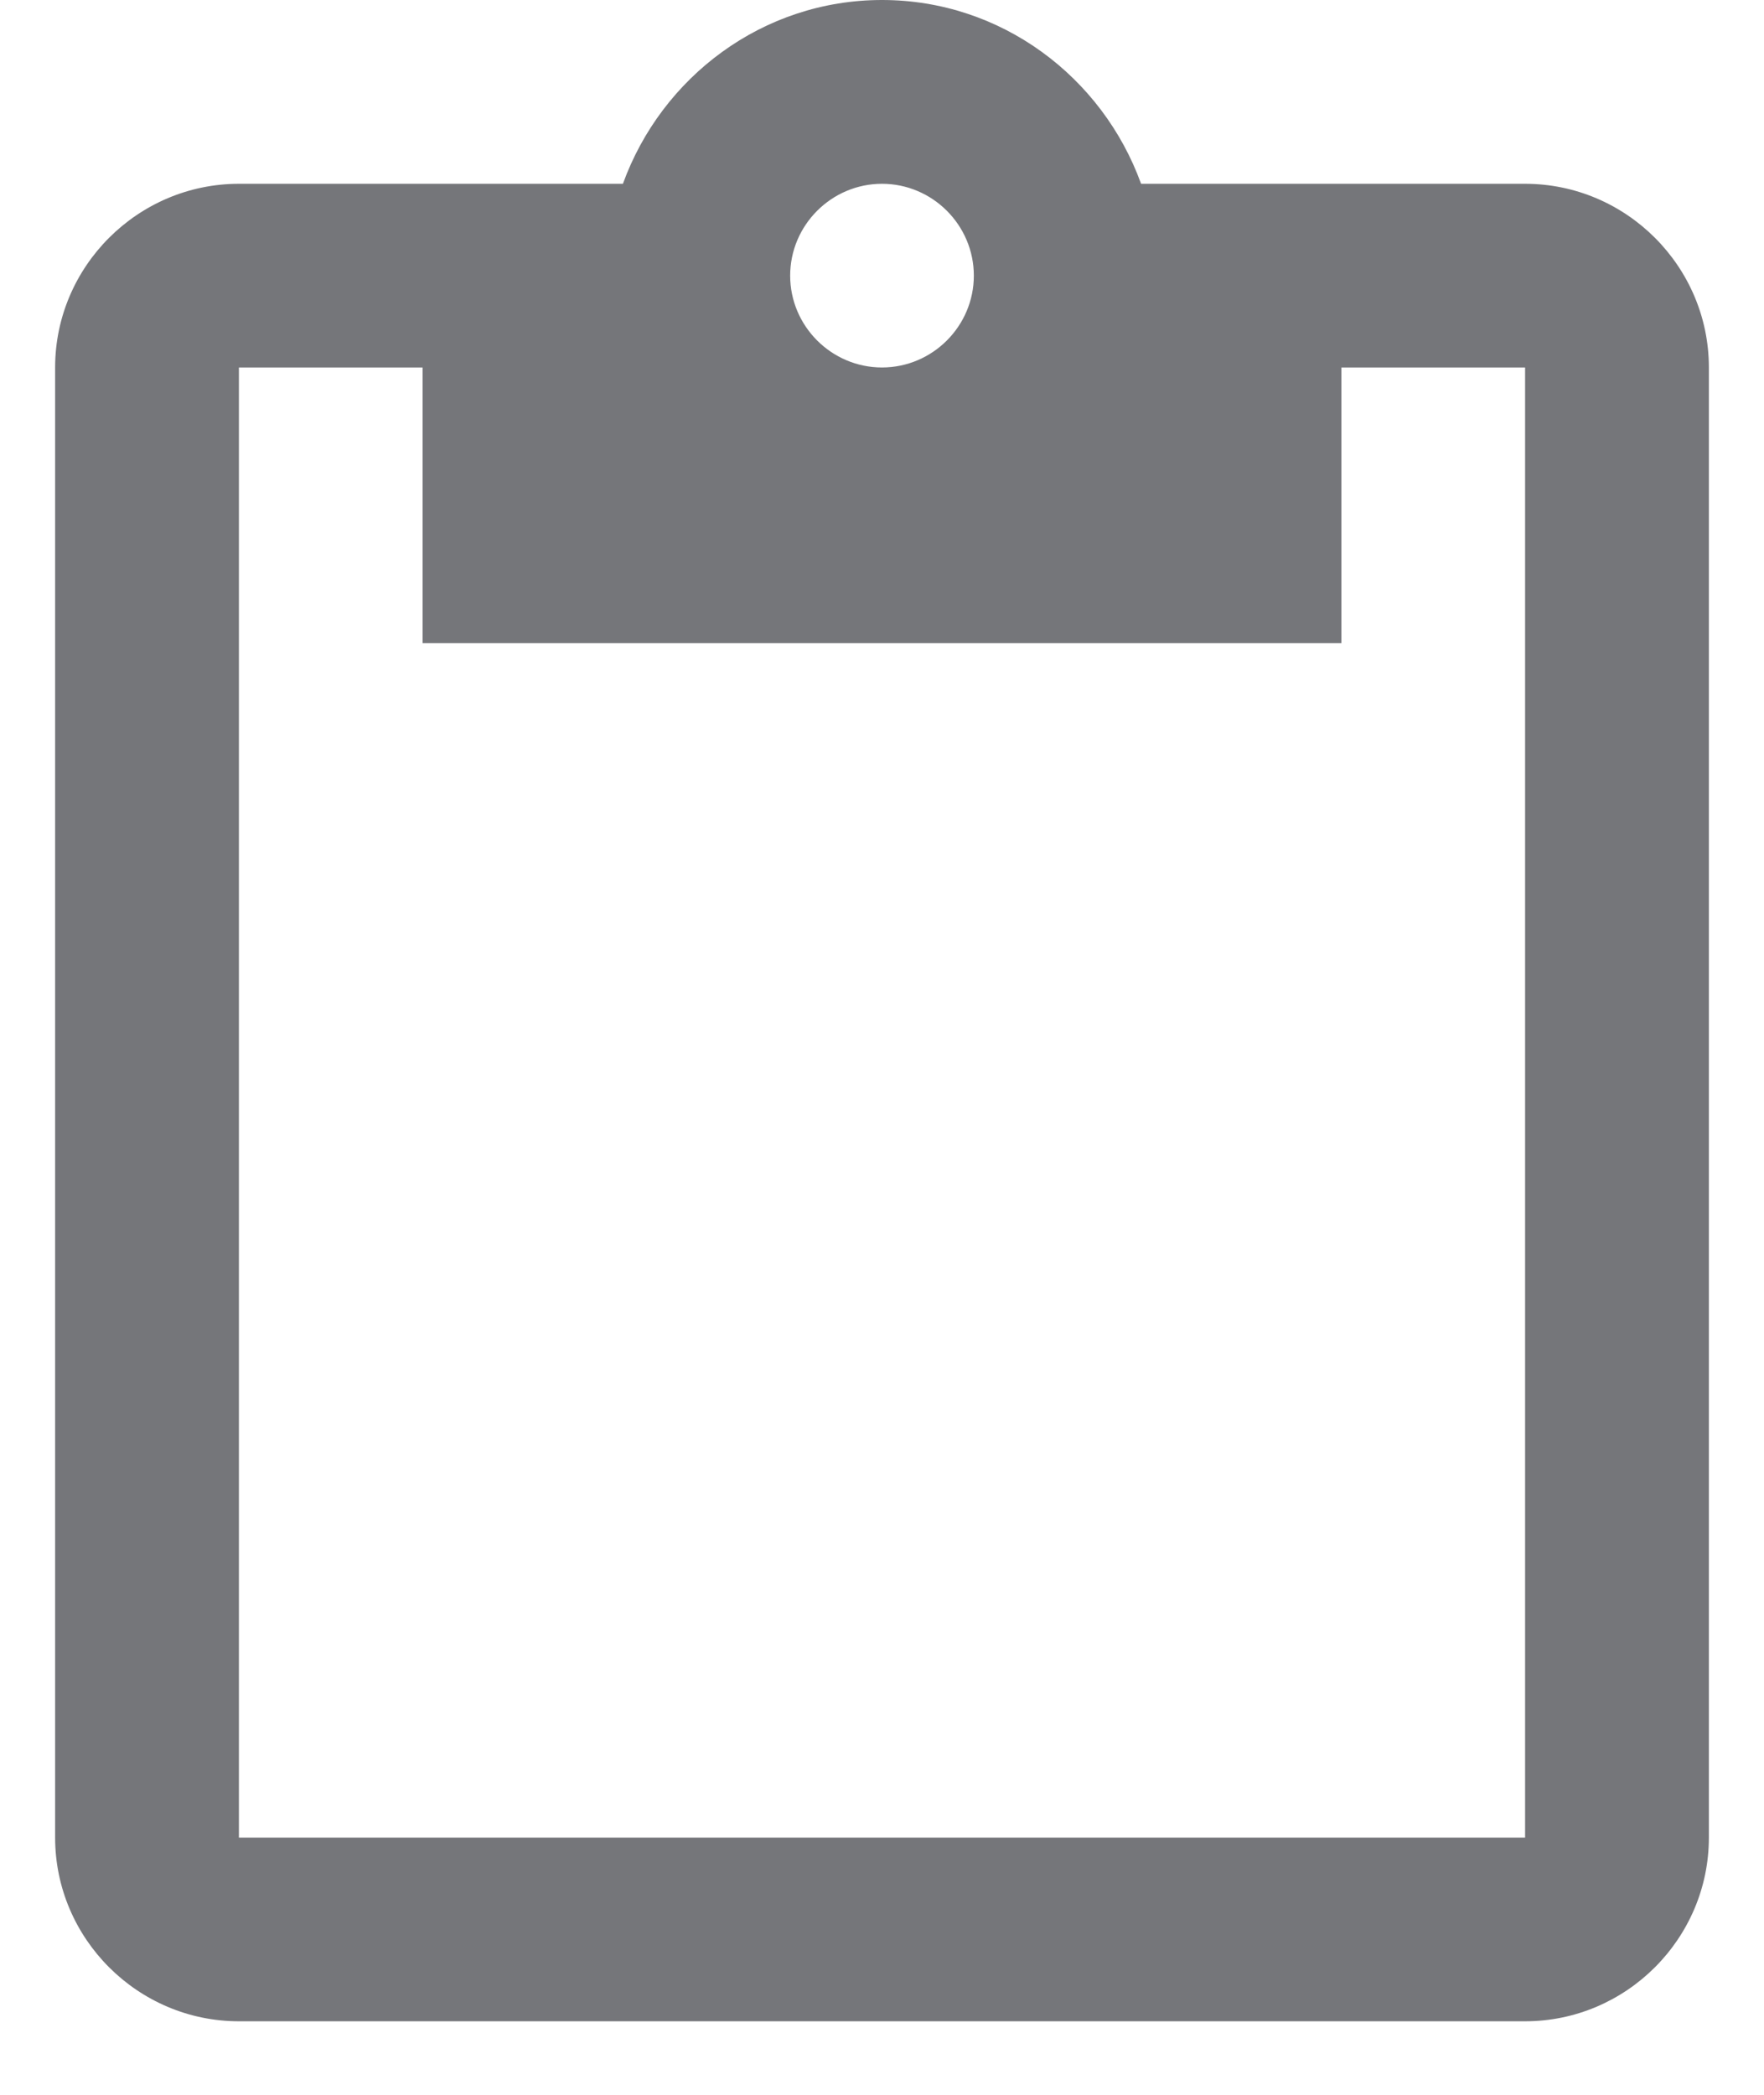 <svg width="16" height="19" viewBox="0 0 16 19" fill="none" xmlns="http://www.w3.org/2000/svg">
<path fill-rule="evenodd" clip-rule="evenodd" d="M13.833 1.667H10.35C10 0.7 9.083 0 8 0C6.917 0 6 0.7 5.65 1.667H2.167C1.25 1.667 0.5 2.417 0.5 3.333V16.667C0.5 17.583 1.25 18.333 2.167 18.333H13.833C14.75 18.333 15.5 17.583 15.5 16.667V3.333C15.5 2.417 14.75 1.667 13.833 1.667ZM8 1.667C8.458 1.667 8.833 2.042 8.833 2.5C8.833 2.958 8.458 3.333 8 3.333C7.542 3.333 7.167 2.958 7.167 2.5C7.167 2.042 7.542 1.667 8 1.667ZM2.167 16.667H13.833V3.333H12.167V5.833H3.833V3.333H2.167V16.667Z" fill="#75767A"/>
</svg>
